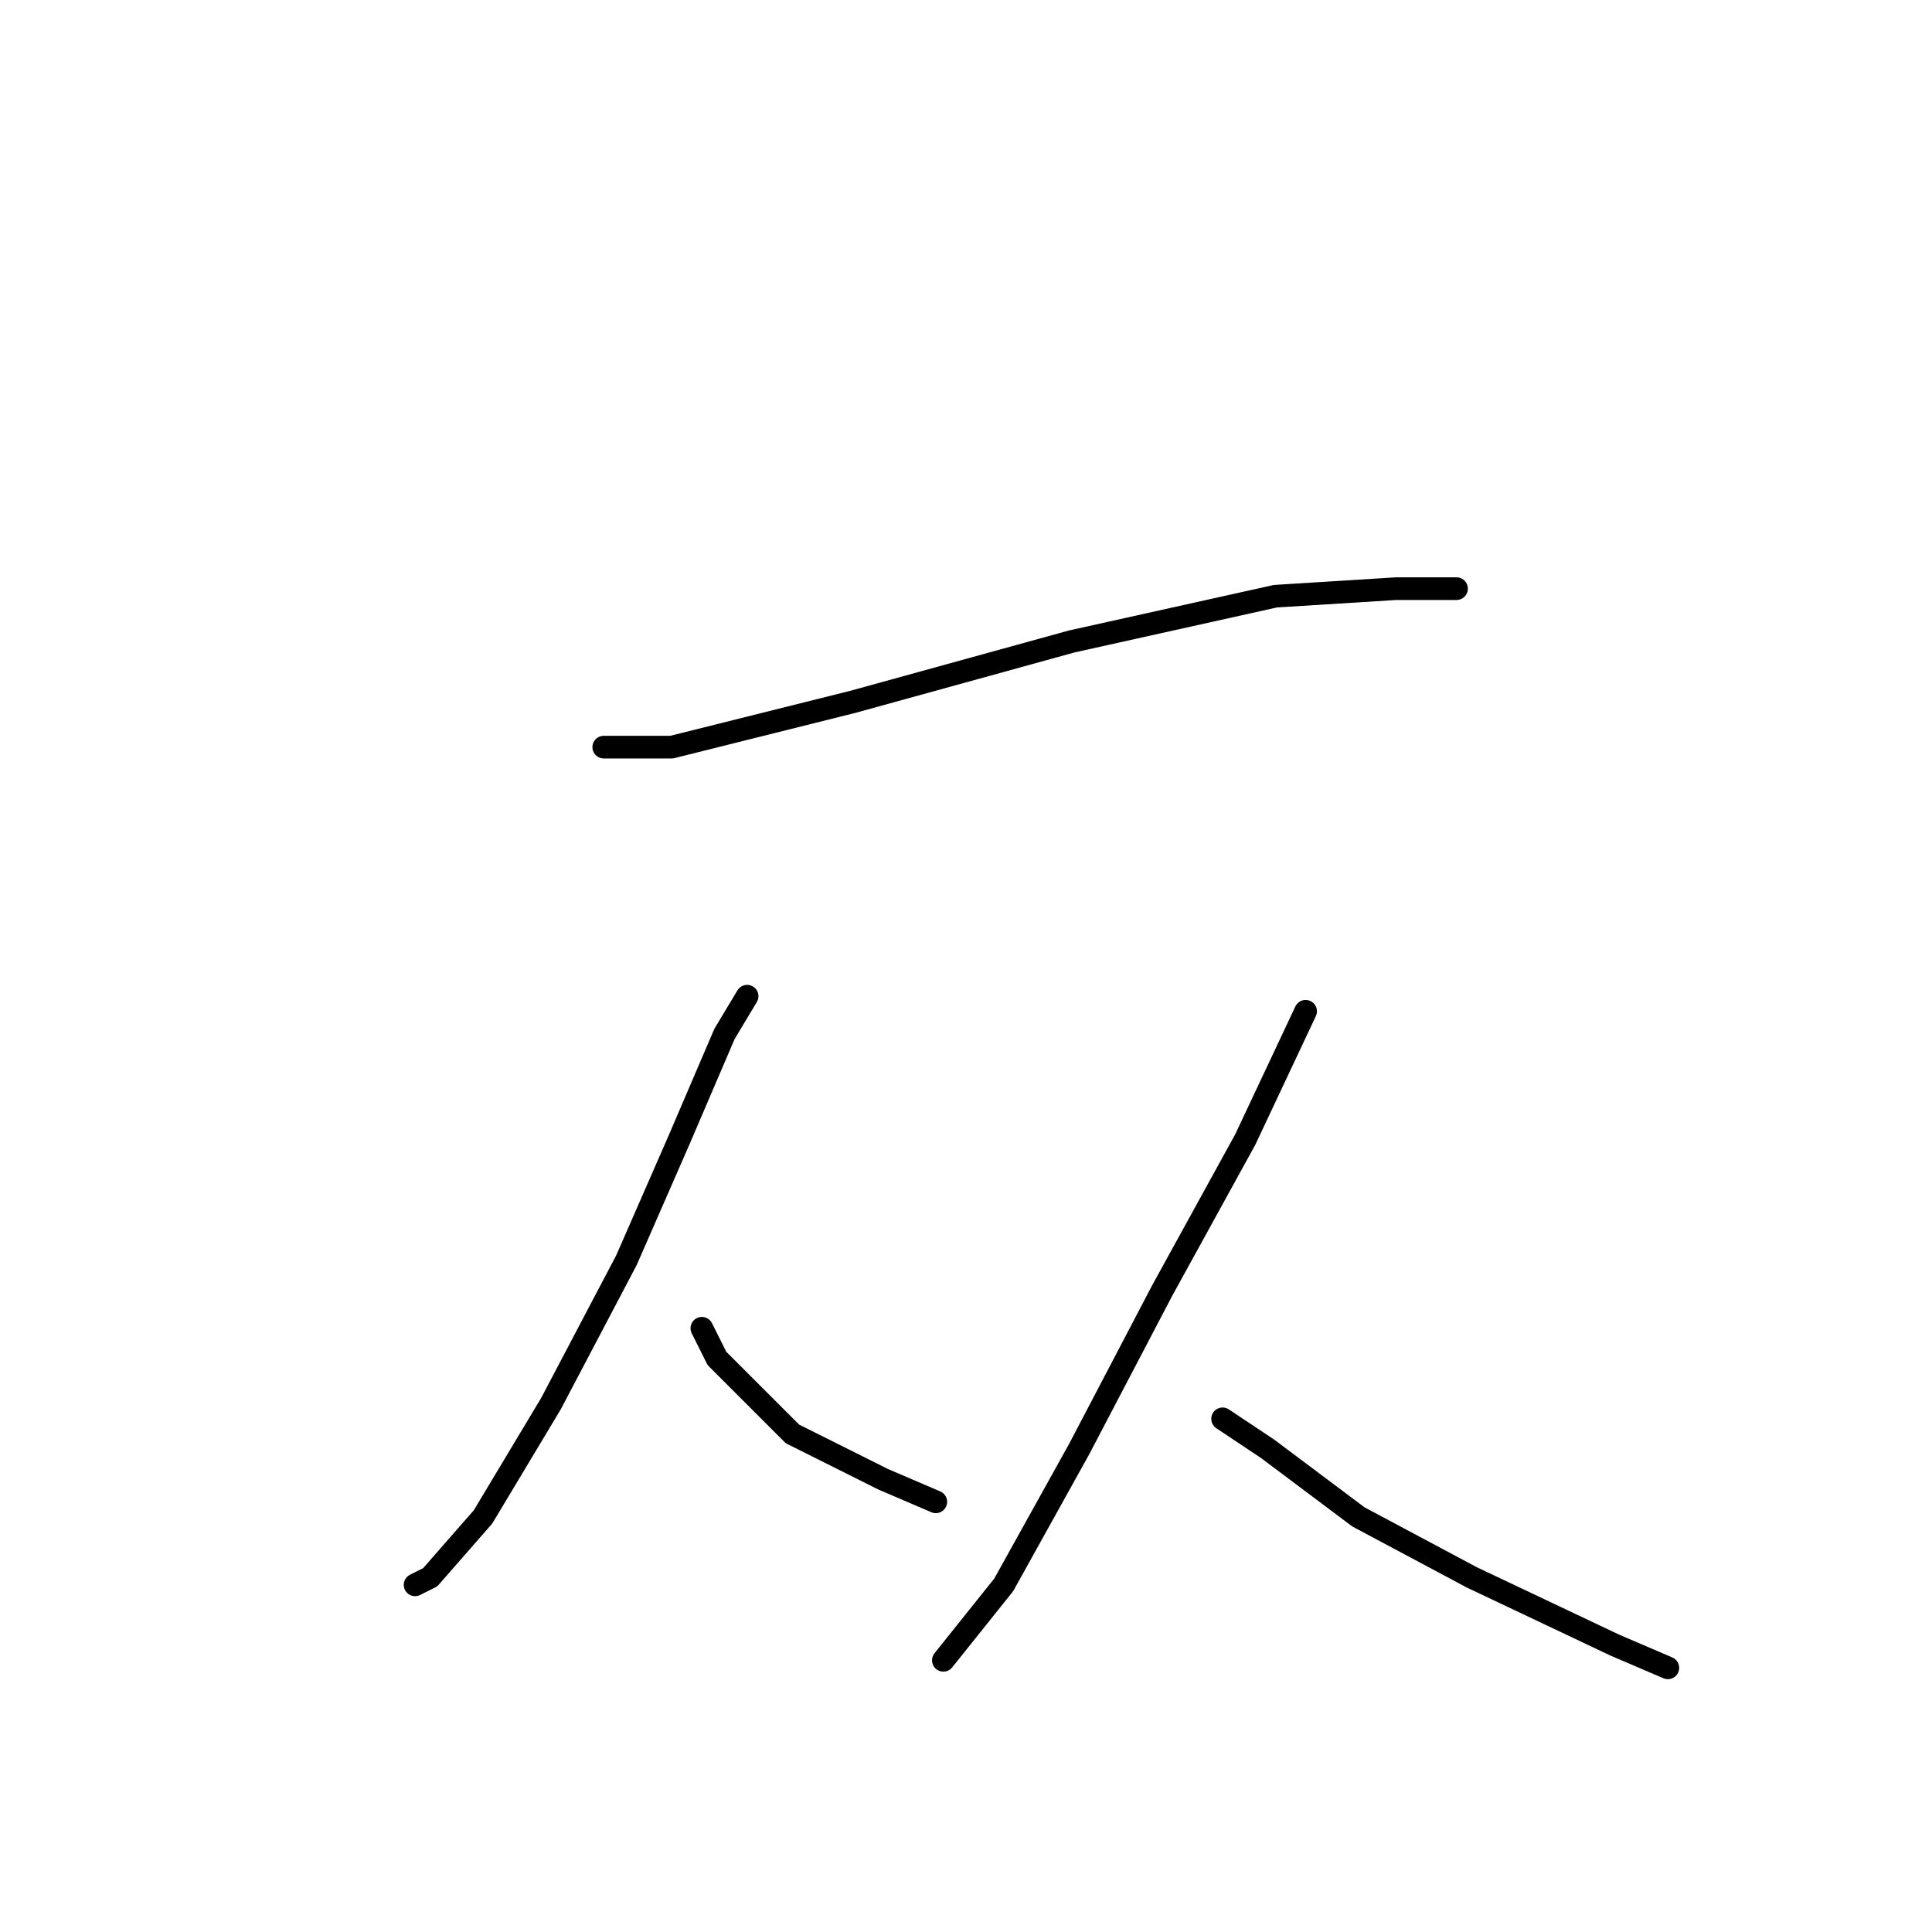 <?xml version="1.0" standalone="no"?>
    <svg width="256" height="256" xmlns="http://www.w3.org/2000/svg" version="1.1">
    <polyline stroke="black" stroke-width="3" stroke-linecap="round" fill="transparent" stroke-linejoin="round" points="80 99 89 99 113 93 142 85 169 79 185 78 193 78 193 78 " />
        <polyline stroke="black" stroke-width="3" stroke-linecap="round" fill="transparent" stroke-linejoin="round" points="99 132 96 137 90 151 83 167 73 186 64 201 57 209 55 210 55 210 " />
        <polyline stroke="black" stroke-width="3" stroke-linecap="round" fill="transparent" stroke-linejoin="round" points="93 176 95 180 105 190 117 196 124 199 124 199 " />
        <polyline stroke="black" stroke-width="3" stroke-linecap="round" fill="transparent" stroke-linejoin="round" points="173 134 165 151 154 171 143 192 133 210 125 220 125 220 " />
        <polyline stroke="black" stroke-width="3" stroke-linecap="round" fill="transparent" stroke-linejoin="round" points="162 188 168 192 180 201 195 209 214 218 221 221 221 221 " />
        </svg>